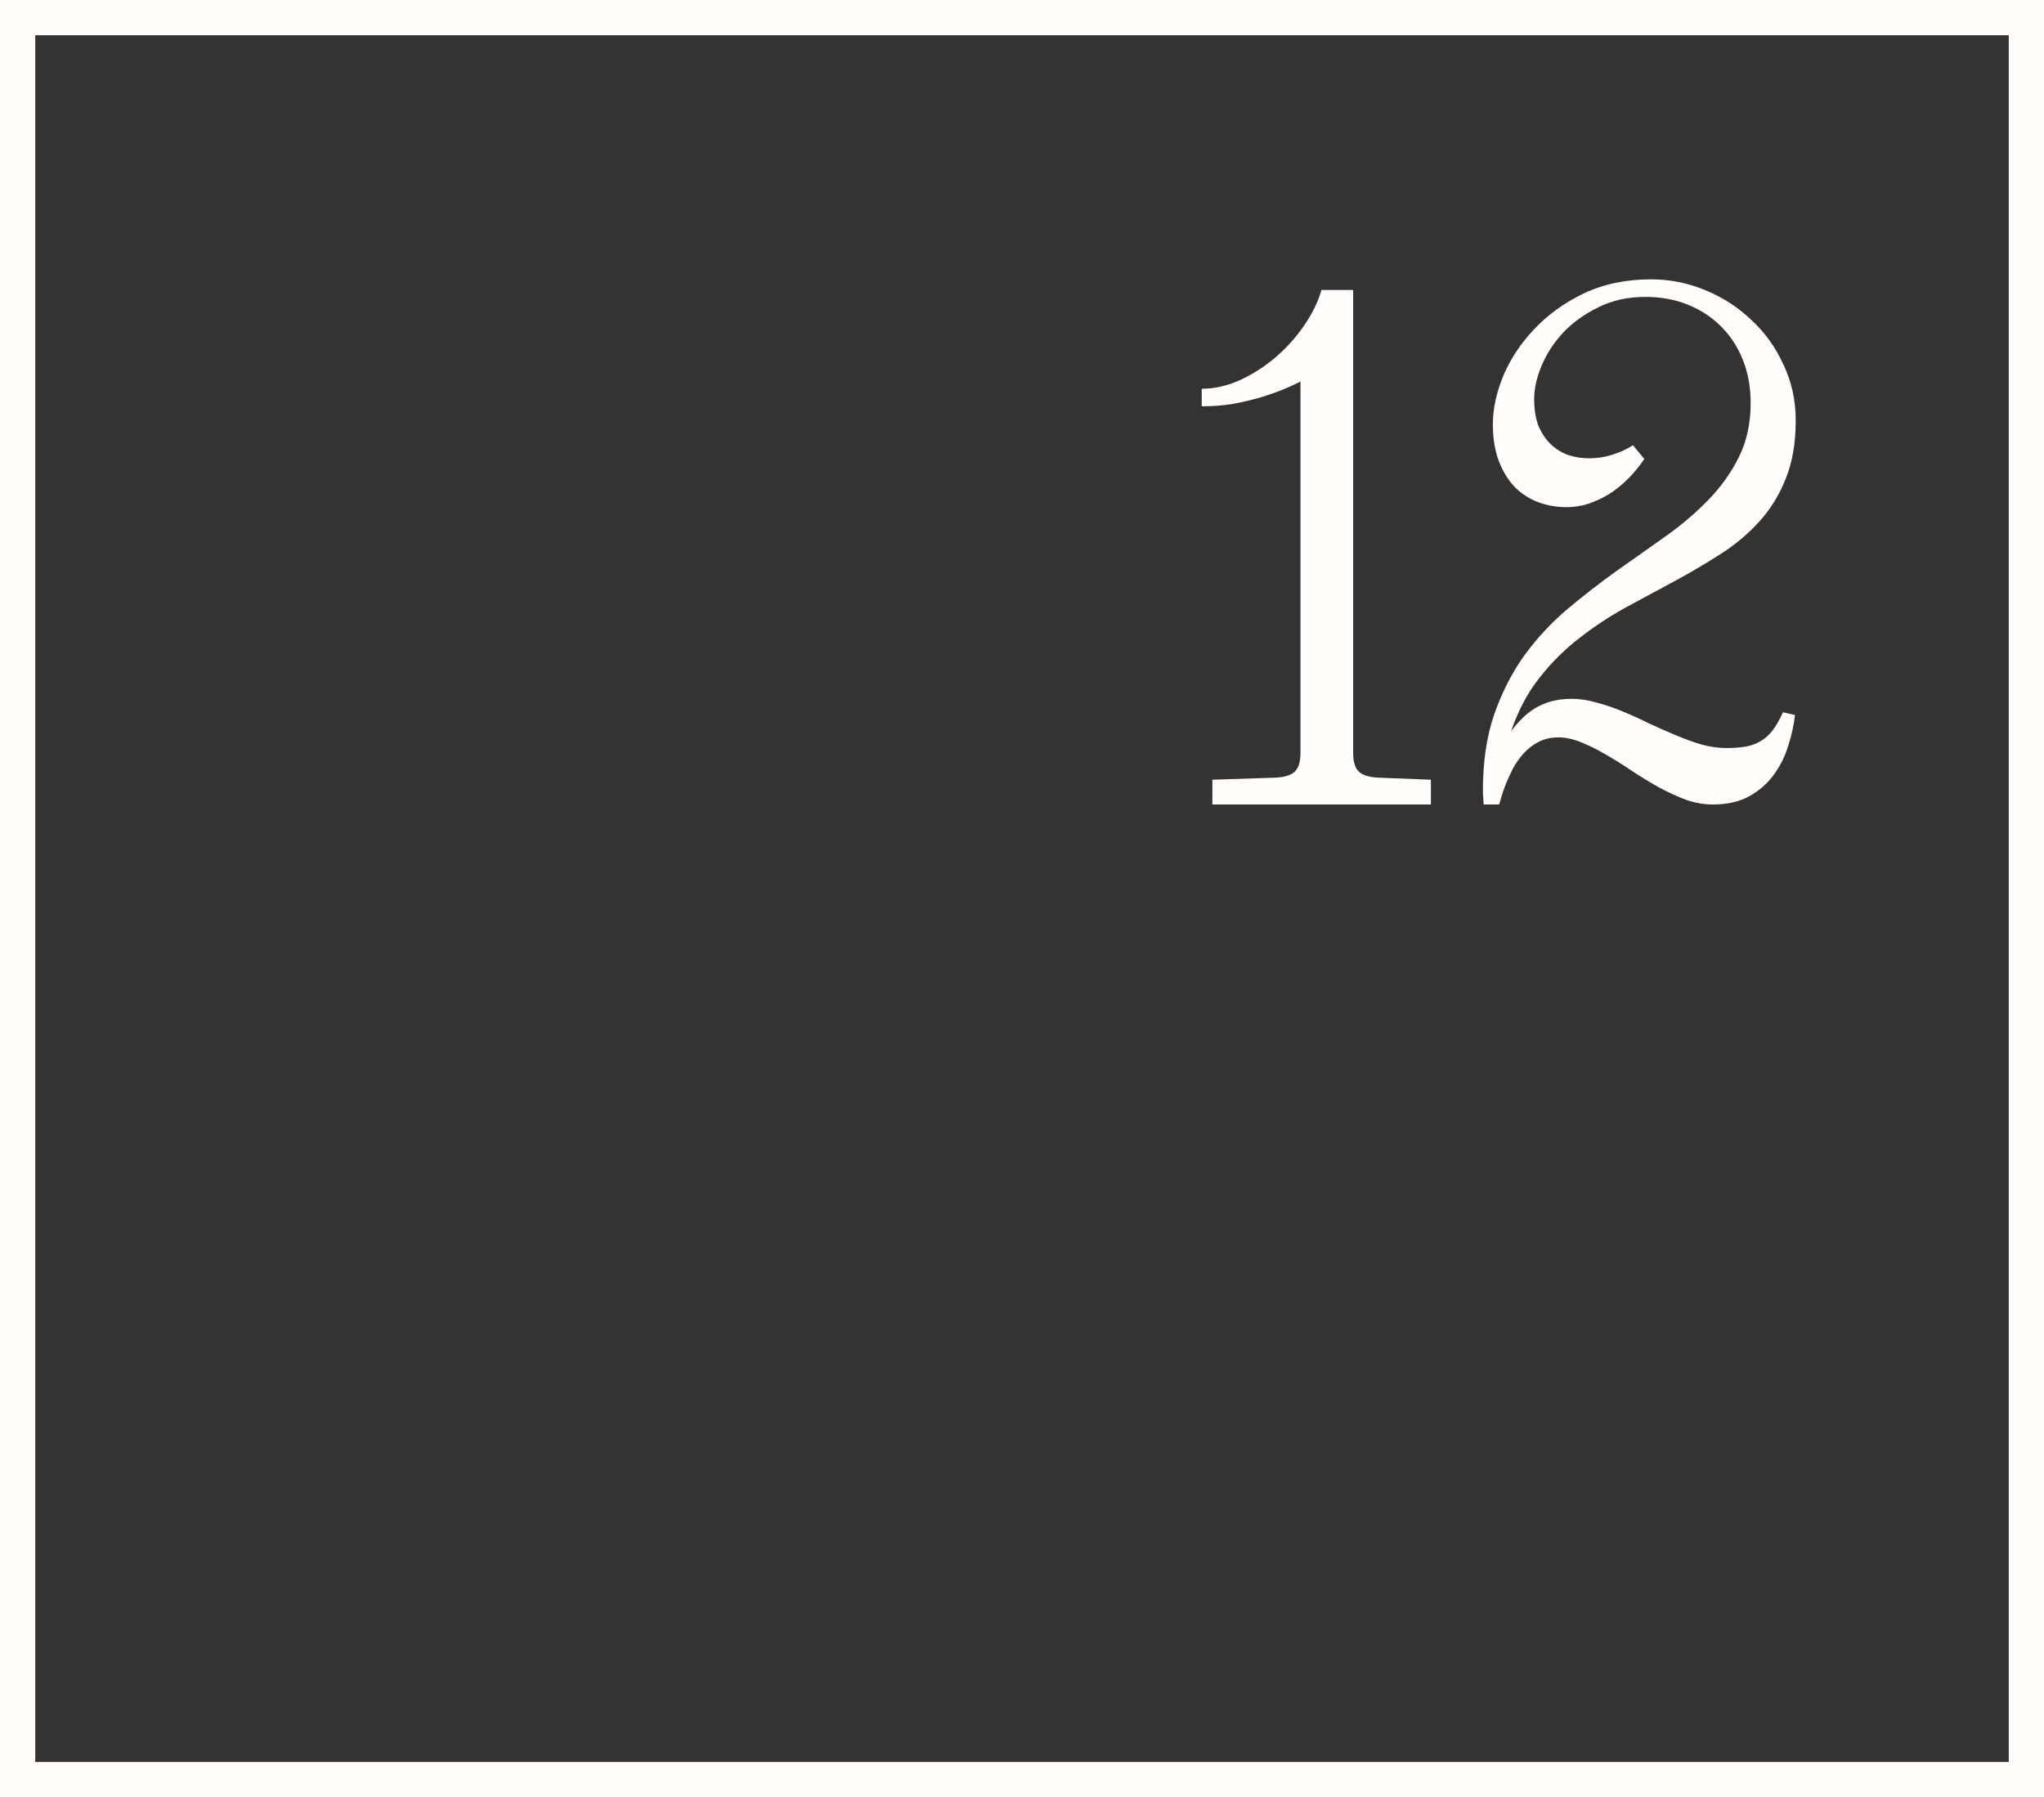<svg width="58" height="51" viewBox="0 0 58 51" fill="none" xmlns="http://www.w3.org/2000/svg">
<rect x="0" y="0" width="58" height="51" fill="#333333" stroke="none"/>
<rect x="0.5" y="0.5" width="57" height="50" stroke="#FFFCFA"/>
<path d="M34.402 22.126L36.199 22.067C36.447 22.054 36.626 21.999 36.736 21.901C36.847 21.797 36.902 21.618 36.902 21.364V10.827C36.648 10.957 36.372 11.075 36.072 11.179C35.818 11.27 35.522 11.351 35.184 11.423C34.845 11.495 34.484 11.53 34.1 11.53V11.032C34.458 11.032 34.819 10.951 35.184 10.788C35.548 10.619 35.883 10.404 36.19 10.144C36.502 9.877 36.772 9.577 37 9.245C37.234 8.907 37.4 8.568 37.498 8.229H38.397V21.364C38.397 21.618 38.452 21.797 38.562 21.901C38.673 21.999 38.852 22.054 39.1 22.067L40.603 22.126V22.829H34.402V22.126ZM42.098 22.829C42.098 22.77 42.094 22.709 42.088 22.644C42.081 22.572 42.078 22.507 42.078 22.448C42.078 21.621 42.185 20.895 42.4 20.27C42.622 19.639 42.908 19.079 43.26 18.591C43.618 18.102 44.025 17.666 44.48 17.282C44.936 16.898 45.402 16.537 45.877 16.198C46.352 15.86 46.818 15.531 47.273 15.212C47.729 14.886 48.133 14.541 48.484 14.177C48.842 13.806 49.129 13.402 49.344 12.966C49.565 12.523 49.676 12.012 49.676 11.433C49.676 10.983 49.601 10.573 49.451 10.202C49.301 9.831 49.093 9.515 48.826 9.255C48.559 8.988 48.243 8.783 47.879 8.64C47.514 8.496 47.12 8.425 46.697 8.425C46.196 8.425 45.75 8.522 45.359 8.718C44.969 8.907 44.637 9.144 44.363 9.431C44.096 9.717 43.891 10.03 43.748 10.368C43.605 10.707 43.533 11.026 43.533 11.325C43.533 11.625 43.575 11.882 43.66 12.097C43.751 12.305 43.868 12.477 44.012 12.614C44.161 12.751 44.328 12.852 44.51 12.917C44.699 12.976 44.894 13.005 45.096 13.005C45.317 13.005 45.532 12.972 45.74 12.907C45.955 12.842 46.154 12.751 46.336 12.634L46.658 13.024C46.56 13.174 46.437 13.33 46.287 13.493C46.137 13.656 45.968 13.806 45.779 13.942C45.59 14.073 45.382 14.18 45.154 14.265C44.933 14.349 44.695 14.392 44.441 14.392C44.175 14.392 43.914 14.346 43.66 14.255C43.413 14.164 43.191 14.024 42.996 13.835C42.807 13.64 42.654 13.396 42.537 13.102C42.42 12.803 42.361 12.445 42.361 12.028C42.361 11.605 42.459 11.153 42.654 10.671C42.856 10.189 43.149 9.746 43.533 9.343C43.917 8.933 44.386 8.594 44.94 8.327C45.499 8.06 46.137 7.927 46.853 7.927C47.381 7.927 47.889 8.028 48.377 8.229C48.872 8.431 49.308 8.711 49.685 9.069C50.07 9.421 50.376 9.844 50.603 10.339C50.838 10.827 50.955 11.358 50.955 11.931C50.955 12.569 50.861 13.119 50.672 13.581C50.49 14.043 50.239 14.45 49.92 14.802C49.607 15.147 49.243 15.453 48.826 15.72C48.41 15.987 47.973 16.244 47.518 16.491C47.068 16.732 46.609 16.98 46.141 17.233C45.678 17.487 45.239 17.777 44.822 18.102C44.406 18.422 44.028 18.796 43.69 19.226C43.351 19.649 43.081 20.157 42.879 20.749C42.977 20.619 43.081 20.498 43.191 20.388C43.302 20.277 43.426 20.179 43.562 20.095C43.706 20.01 43.862 19.945 44.031 19.899C44.2 19.854 44.389 19.831 44.598 19.831C44.832 19.831 45.07 19.867 45.31 19.939C45.558 20.004 45.805 20.088 46.053 20.192C46.307 20.297 46.557 20.41 46.805 20.534C47.059 20.651 47.309 20.762 47.557 20.866C47.804 20.97 48.048 21.058 48.289 21.13C48.53 21.195 48.764 21.227 48.992 21.227C49.188 21.227 49.363 21.215 49.52 21.189C49.676 21.162 49.816 21.114 49.94 21.042C50.07 20.97 50.187 20.869 50.291 20.739C50.395 20.602 50.496 20.427 50.594 20.212L50.935 20.29C50.903 20.576 50.838 20.869 50.74 21.169C50.649 21.468 50.512 21.742 50.33 21.989C50.148 22.237 49.917 22.439 49.637 22.595C49.357 22.751 49.012 22.829 48.602 22.829C48.348 22.829 48.09 22.784 47.83 22.692C47.576 22.595 47.322 22.477 47.068 22.341C46.815 22.198 46.564 22.045 46.316 21.882C46.069 21.713 45.825 21.56 45.584 21.423C45.343 21.28 45.109 21.162 44.881 21.071C44.653 20.974 44.432 20.925 44.217 20.925C44.008 20.925 43.823 20.967 43.66 21.052C43.497 21.136 43.354 21.247 43.23 21.384C43.113 21.514 43.012 21.657 42.928 21.814C42.85 21.97 42.781 22.119 42.723 22.263C42.671 22.399 42.628 22.523 42.596 22.634C42.57 22.738 42.55 22.803 42.537 22.829H42.098Z" fill="#FFFCFA"/>
</svg>
